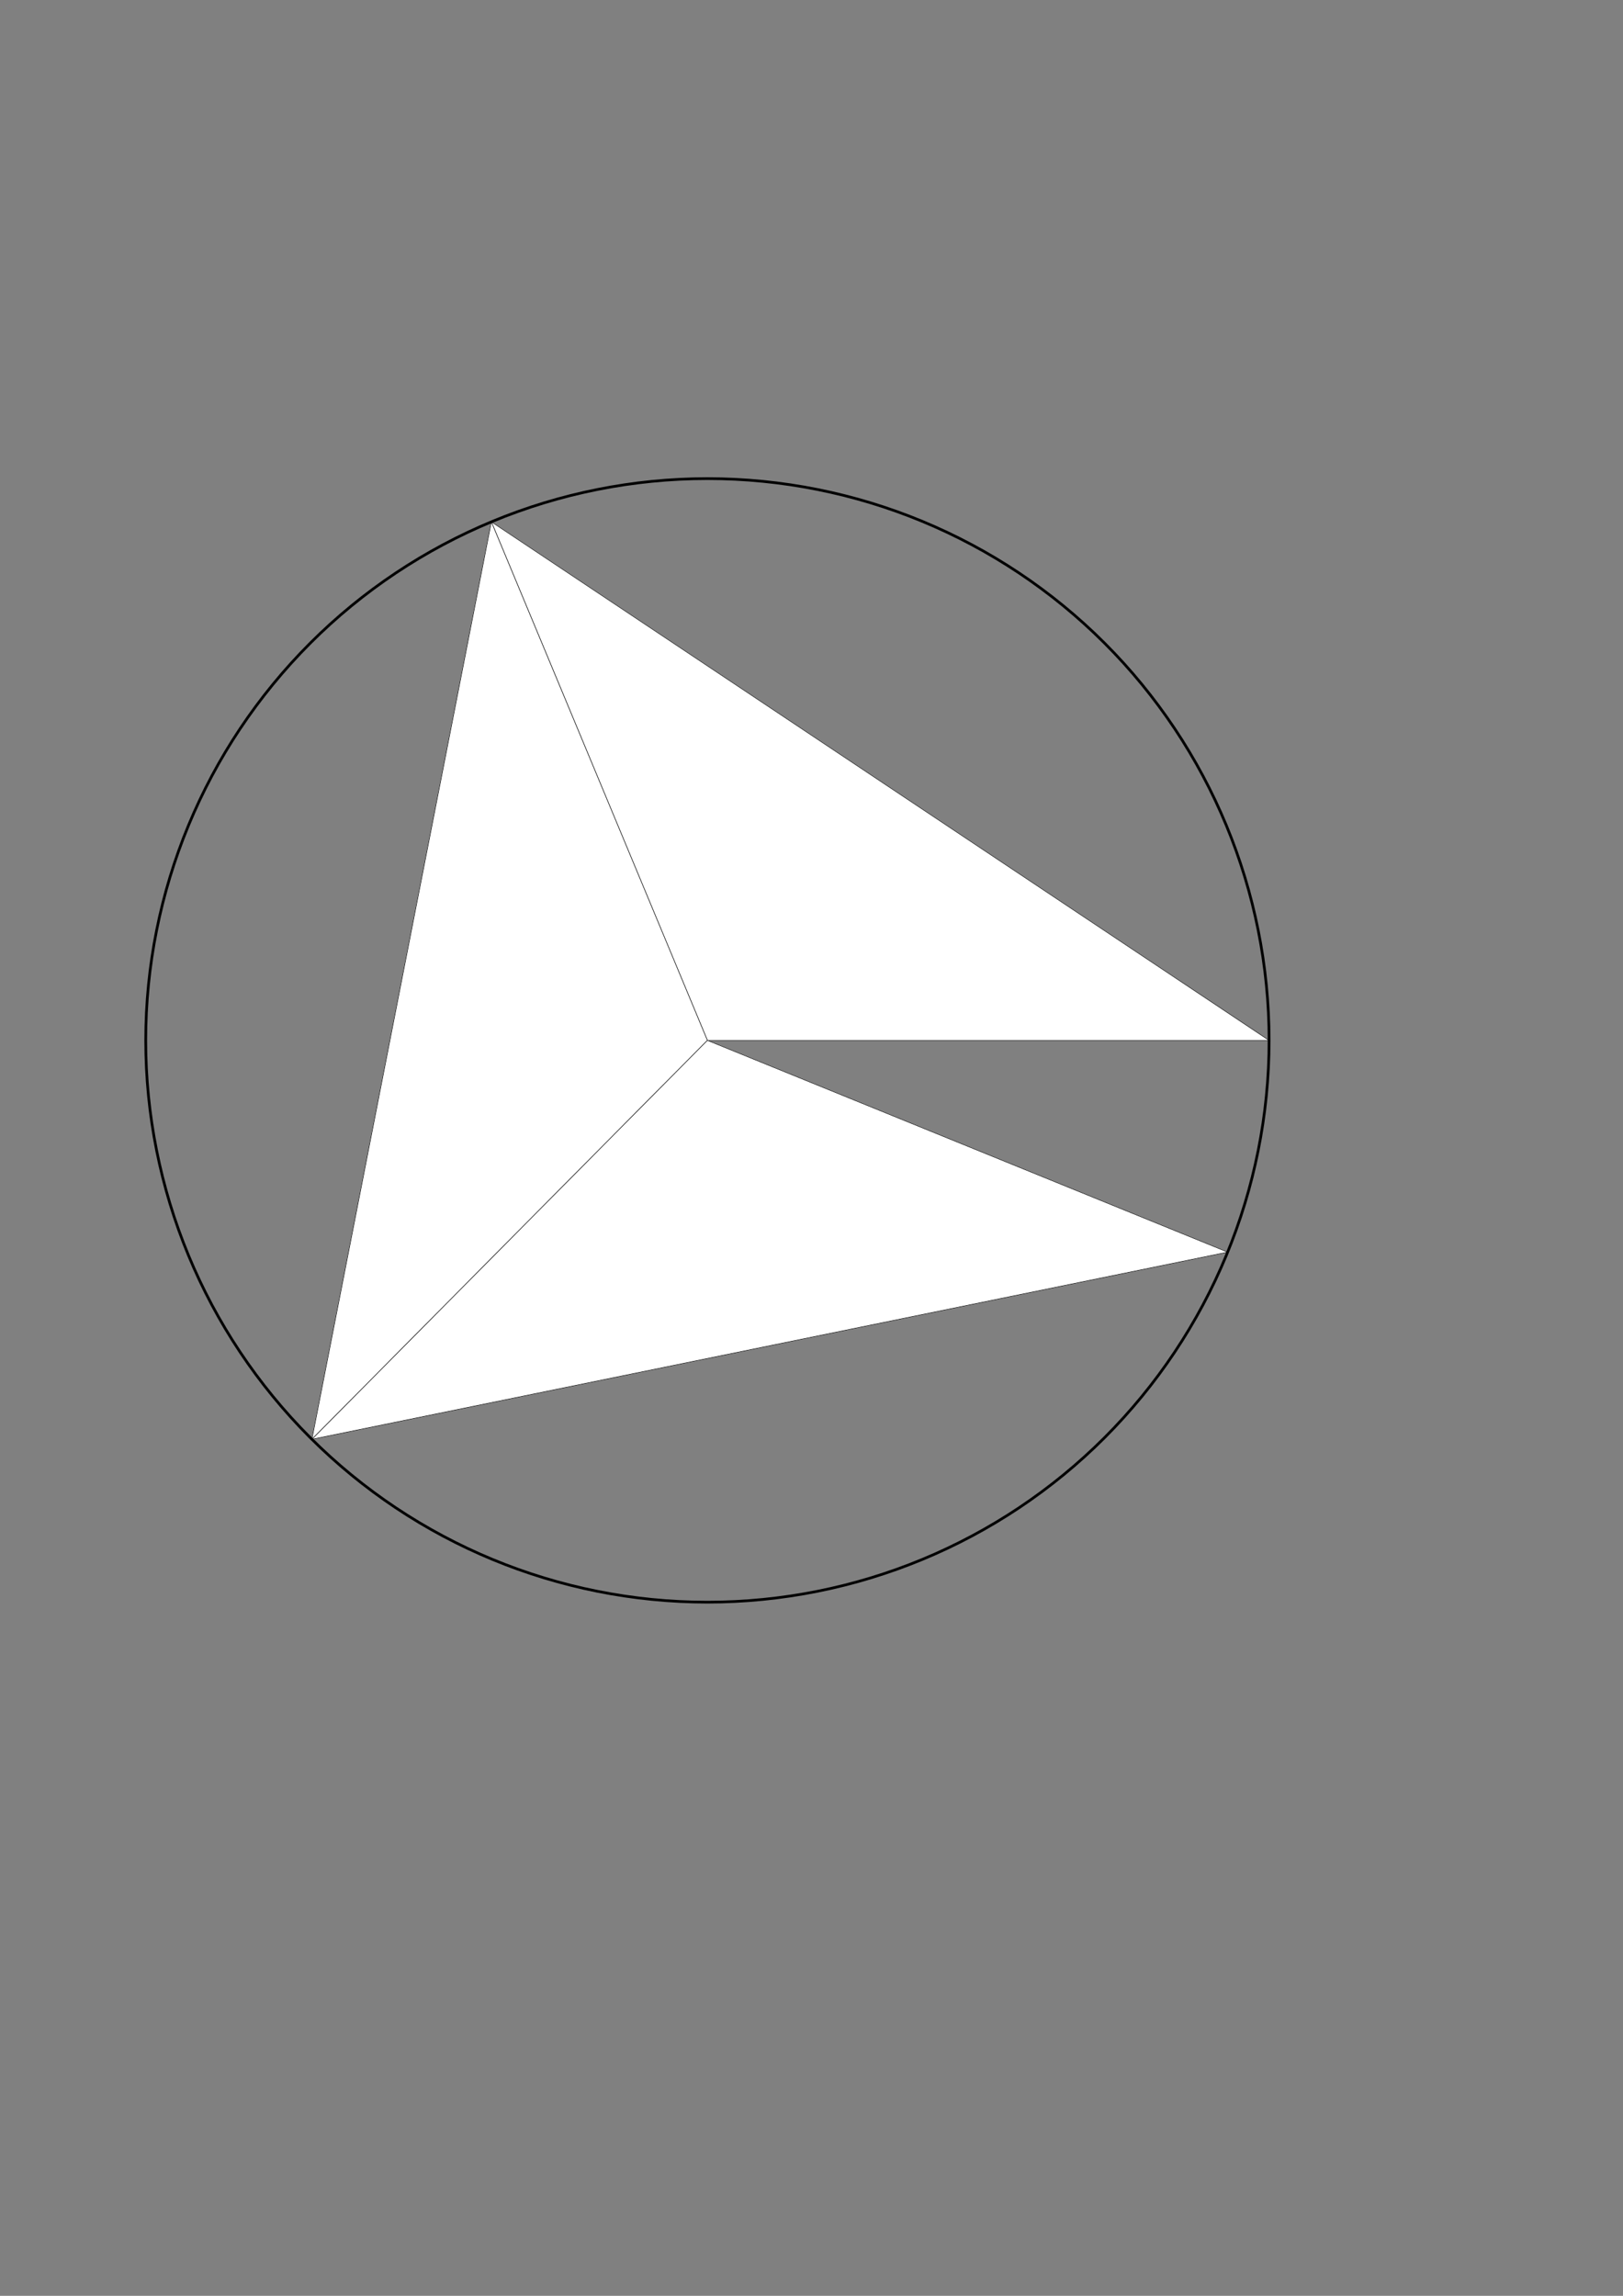 <?xml version="1.0" encoding="UTF-8" standalone="no"?>
<!-- Generator: Adobe Illustrator 16.0.0, SVG Export Plug-In . SVG Version: 6.00 Build 0)  -->

<svg
   xmlns:dc="http://purl.org/dc/elements/1.1/"
   xmlns:cc="http://creativecommons.org/ns#"
   xmlns:rdf="http://www.w3.org/1999/02/22-rdf-syntax-ns#"
   xmlns:svg="http://www.w3.org/2000/svg"
   xmlns="http://www.w3.org/2000/svg"
   xmlns:sodipodi="http://sodipodi.sourceforge.net/DTD/sodipodi-0.dtd"
   xmlns:inkscape="http://www.inkscape.org/namespaces/inkscape"
   version="1.1"
   id="Layer_1"
   x="0px"
   y="0px"
   width="210mm"
   height="297mm"
   viewBox="0 0 793.701 1122.52"
   enable-background="new 0 0 566.93 850.394"
   xml:space="preserve"
   sodipodi:docname="piramidni n3 R7 φ60.svg"
   inkscape:version="0.92.4 (5da689c313, 2019-01-14)"><rect x="0" y="0" width="793.701" height="1122.52" fill="#808080" stroke="none"/><defs
   id="defs20" /><sodipodi:namedview
   pagecolor="#ffffff"
   bordercolor="#666666"
   borderopacity="1"
   objecttolerance="10"
   gridtolerance="10"
   guidetolerance="10"
   inkscape:pageopacity="0"
   inkscape:pageshadow="2"
   inkscape:window-width="716"
   inkscape:window-height="480"
   id="namedview18"
   showgrid="false"
   inkscape:document-units="cm"
   units="mm"
   inkscape:zoom="0.27751843"
   inkscape:cx="283.465"
   inkscape:cy="425.19699"
   inkscape:window-x="0"
   inkscape:window-y="0"
   inkscape:window-maximized="0"
   inkscape:current-layer="Layer_1" />
<g
   id="surface164"
   transform="matrix(1.33,0,0,1.33,-23.308,103.118)">
	<path
   stroke-miterlimit="3.25"
   d="M 484.161,304.94 198.198,114.302 277.632,304.94 Z"
   id="path2"
   inkscape:connector-curvature="0"
   style="fill:#ffffff;stroke:#ffffff;stroke-width:0.2;stroke-linecap:square;stroke-miterlimit:3.25" />
	<path
   stroke-miterlimit="3.25"
   d="M 484.161,304.94 198.198,114.302 277.632,304.94 Z"
   id="path4"
   inkscape:connector-curvature="0"
   style="fill:none;stroke:#000000;stroke-width:0.2;stroke-linecap:square;stroke-miterlimit:3.25" />
	<path
   stroke-miterlimit="3.25"
   d="M 198.198,114.302 132.209,451.589 277.632,304.94 Z"
   id="path6"
   inkscape:connector-curvature="0"
   style="fill:#ffffff;stroke:#ffffff;stroke-width:0.2;stroke-linecap:square;stroke-miterlimit:3.25" />
	<path
   stroke-miterlimit="3.25"
   d="M 198.198,114.302 132.209,451.589 277.632,304.94 Z"
   id="path8"
   inkscape:connector-curvature="0"
   style="fill:none;stroke:#000000;stroke-width:0.2;stroke-linecap:square;stroke-miterlimit:3.25" />
	<path
   stroke-miterlimit="3.25"
   d="m 132.209,451.589 336.723,-68.812 -191.3,-77.838 z"
   id="path10"
   inkscape:connector-curvature="0"
   style="fill:#ffffff;stroke:#ffffff;stroke-width:0.2;stroke-linecap:square;stroke-miterlimit:3.25" />
	<path
   stroke-miterlimit="3.25"
   d="m 132.209,451.589 336.723,-68.812 -191.3,-77.838 z"
   id="path12"
   inkscape:connector-curvature="0"
   style="fill:none;stroke:#000000;stroke-width:0.2;stroke-linecap:square;stroke-miterlimit:3.25" />
	<path
   stroke-miterlimit="3.25"
   d="m 484.161,304.94 c 0,-54.771 -21.761,-107.304 -60.492,-146.036 -38.731,-38.731 -91.261,-60.487 -146.037,-60.487 -54.775,0 -107.304,21.756 -146.036,60.488 -38.73,38.731 -60.491,91.264 -60.491,146.035 0,54.776 21.76,107.309 60.491,146.041 38.732,38.731 91.261,60.487 146.036,60.487 54.775,0 107.306,-21.756 146.036,-60.487 38.731,-38.731 60.493,-91.265 60.493,-146.041 z"
   id="path14"
   inkscape:connector-curvature="0"
   style="fill:none;stroke:#000000;stroke-linecap:square;stroke-miterlimit:3.25" />
</g>
</svg>